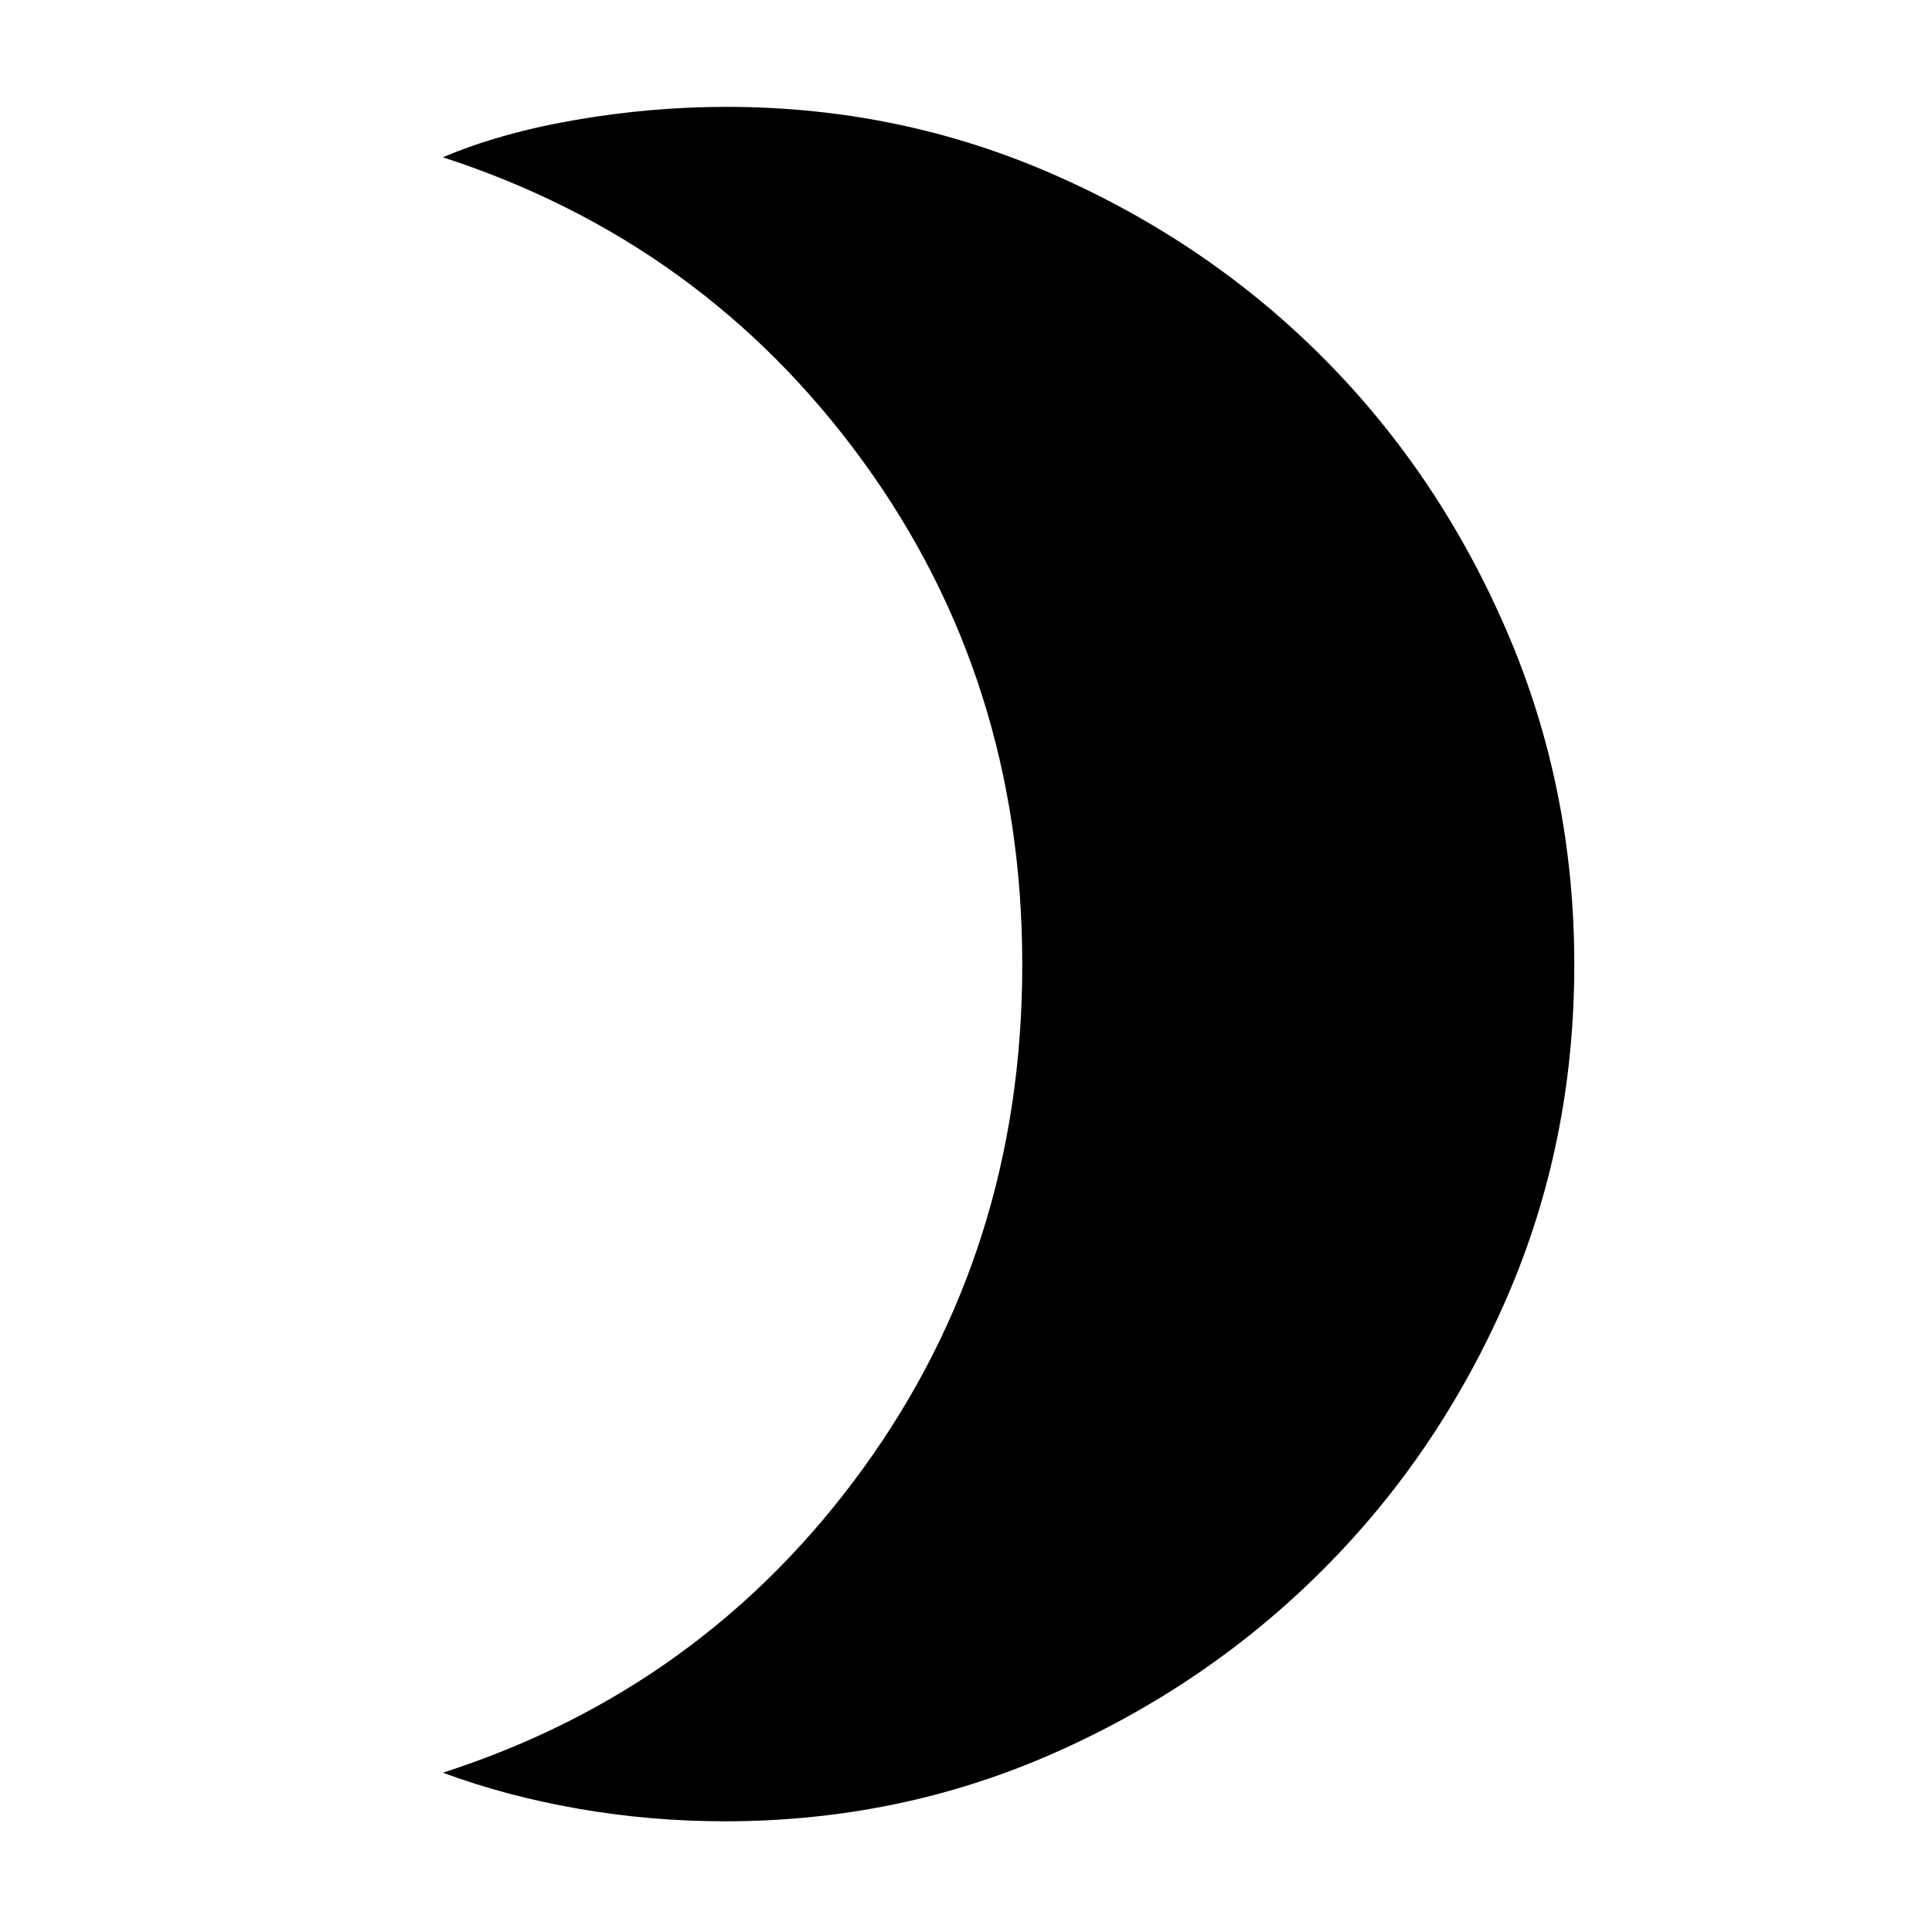<svg xmlns="http://www.w3.org/2000/svg" height="40" viewBox="0 -960 960 960" width="40"><path d="M360.3-55.01q-37.18 0-73-6.26-35.82-6.25-67.23-17.88 129.38-41.72 208.63-150.94 79.26-109.23 79.26-250.58 0-141.34-79.26-250.26-79.25-108.91-208.63-150.92 28.74-12.19 66.23-18.62 37.48-6.43 74.67-6.43 86.38 0 163.25 33.9t134.08 91.63q57.21 57.73 90.58 135.36 33.38 77.63 33.38 165.34 0 88.32-33.52 165.48T657.63-180.3q-57.59 57.73-134.15 91.51-76.57 33.78-163.18 33.78Z"/></svg>
